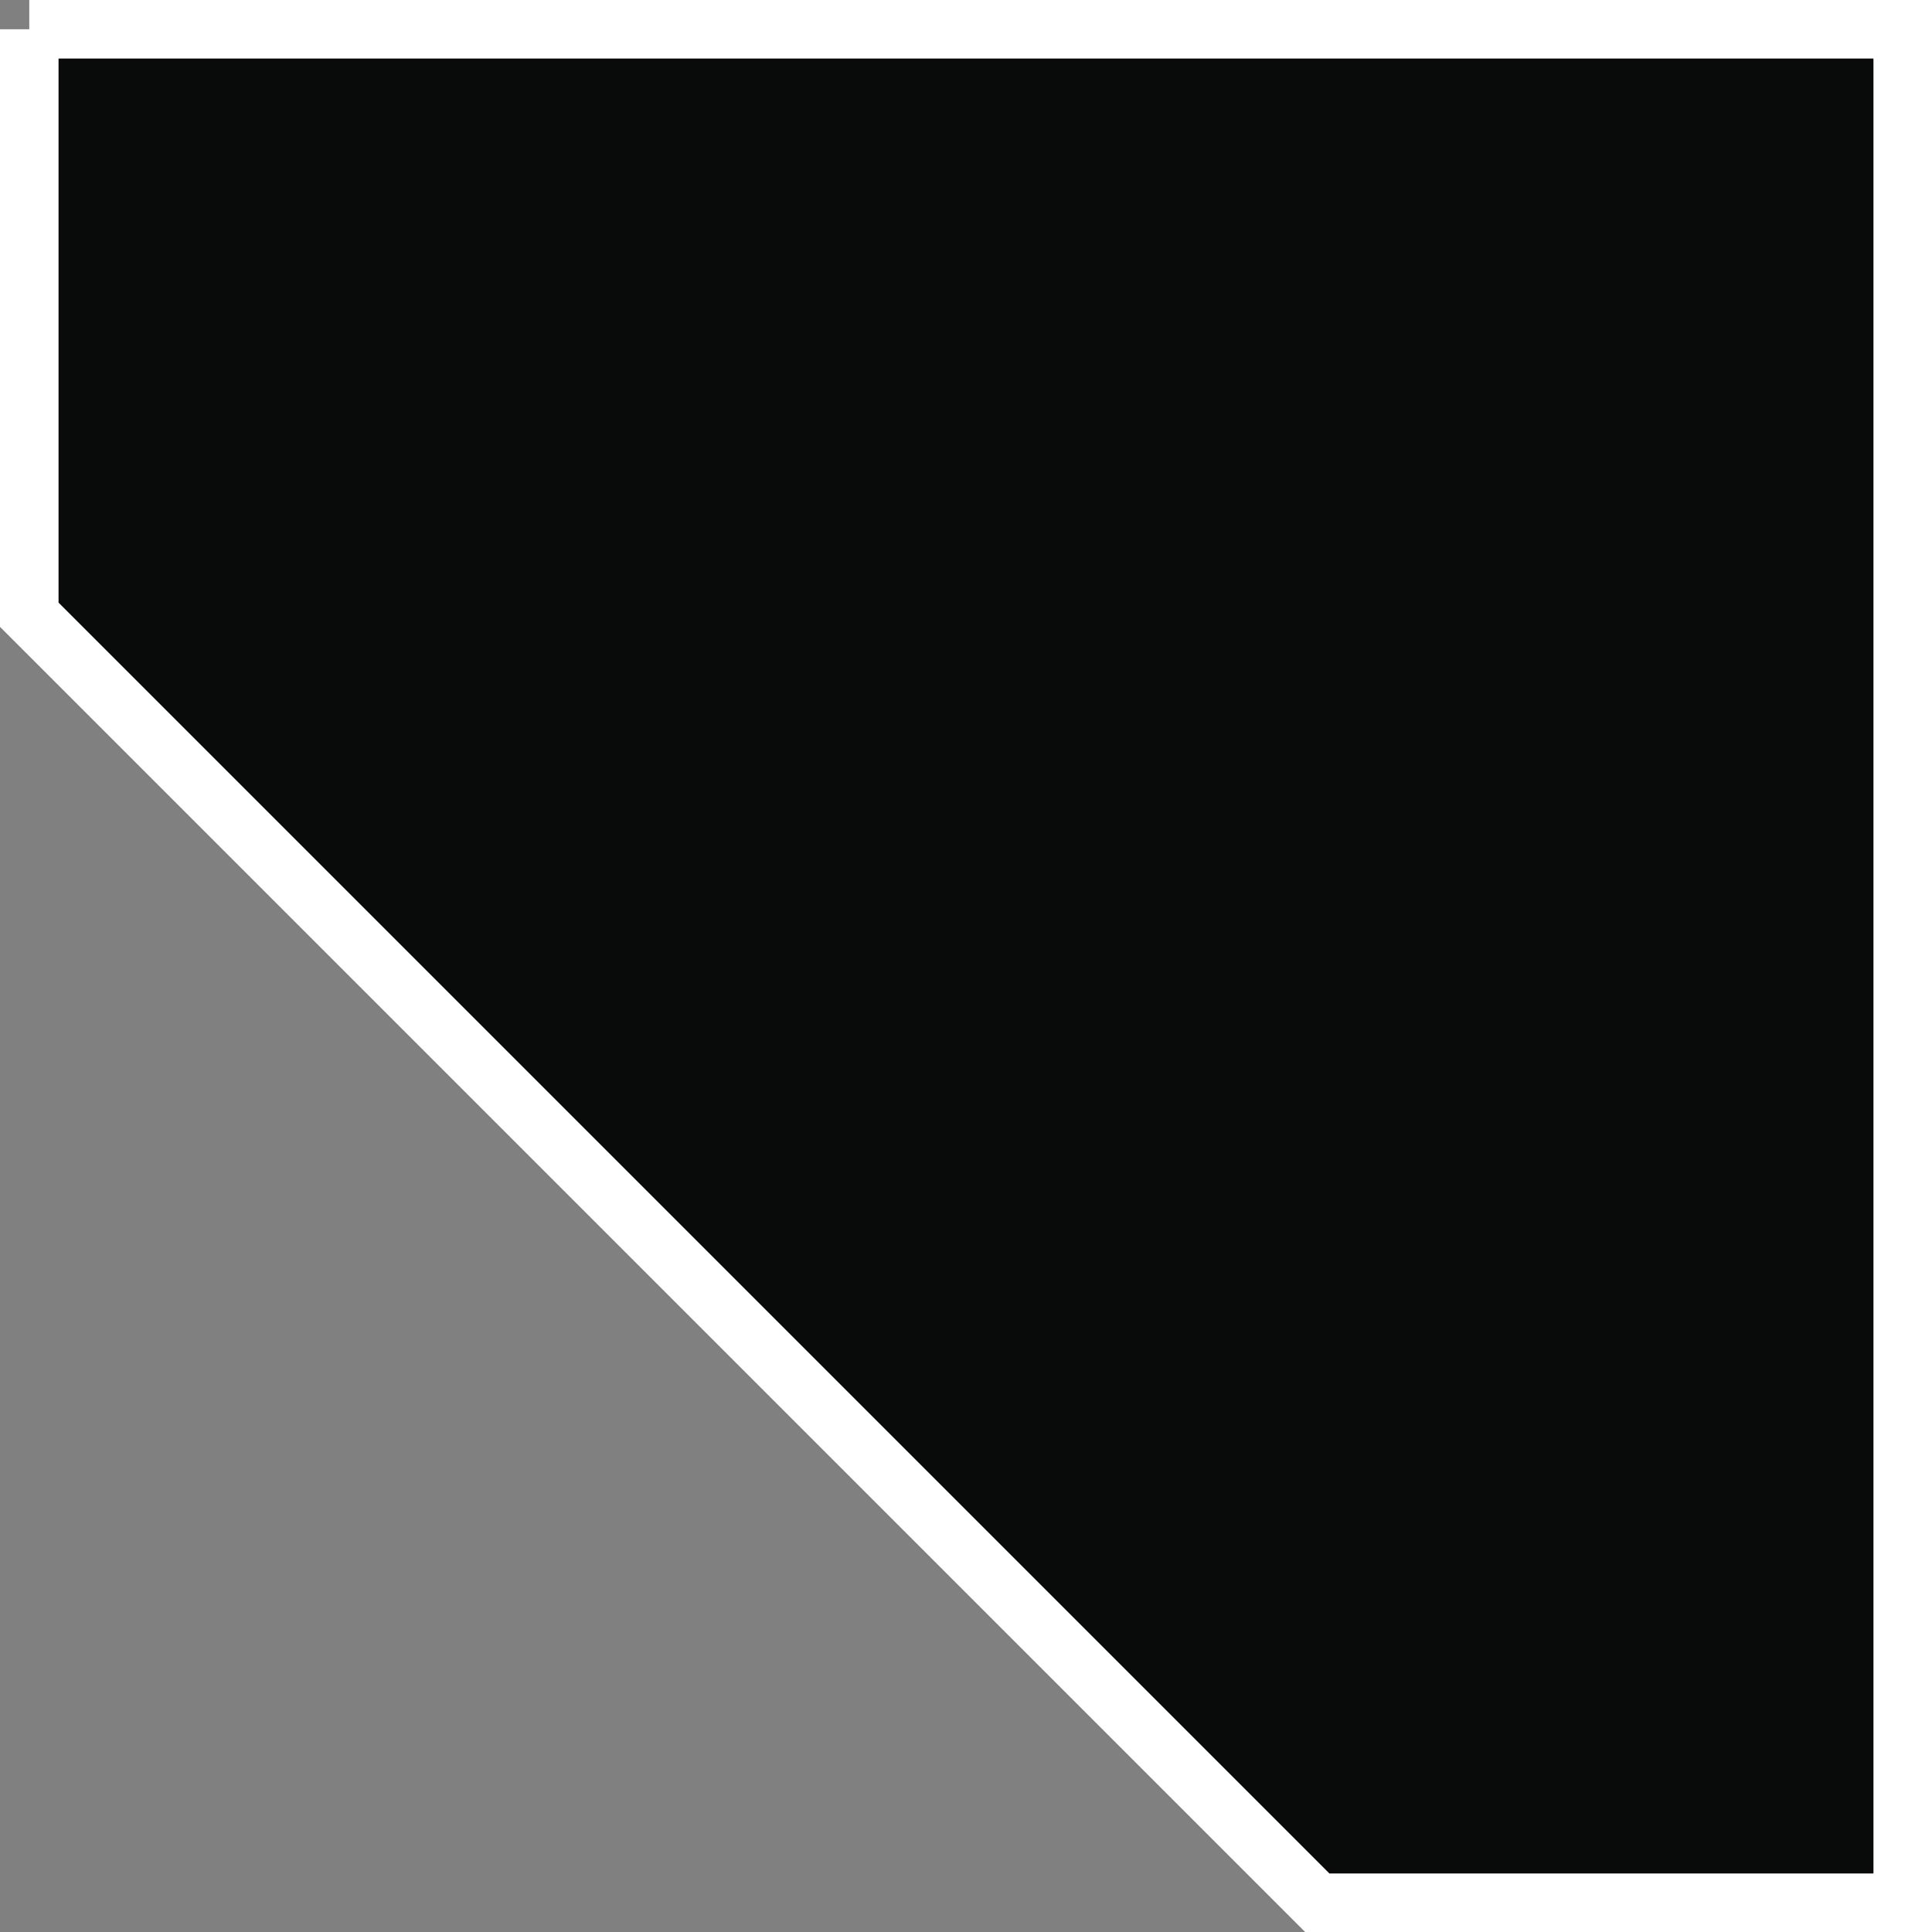 <?xml version="1.0" encoding="UTF-8" standalone="yes"?>
<svg viewBox="0 0 33 33" width="33" height="33" version="1.0" state='normal' xmlns="http://www.w3.org/2000/svg" xmlns:xlink="http://www.w3.org/1999/xlink">
	<rect x="0" y="0" width="33" height="33" fill="#808080" stroke="none"/>
	<polyline points="0.5,0.5 32.5,0.5 32.5,32.5 22.5,32.5 0.5,10.5 0.5,0.5" stroke="white" stroke-width='1' fill="#090a0a" />
</svg>